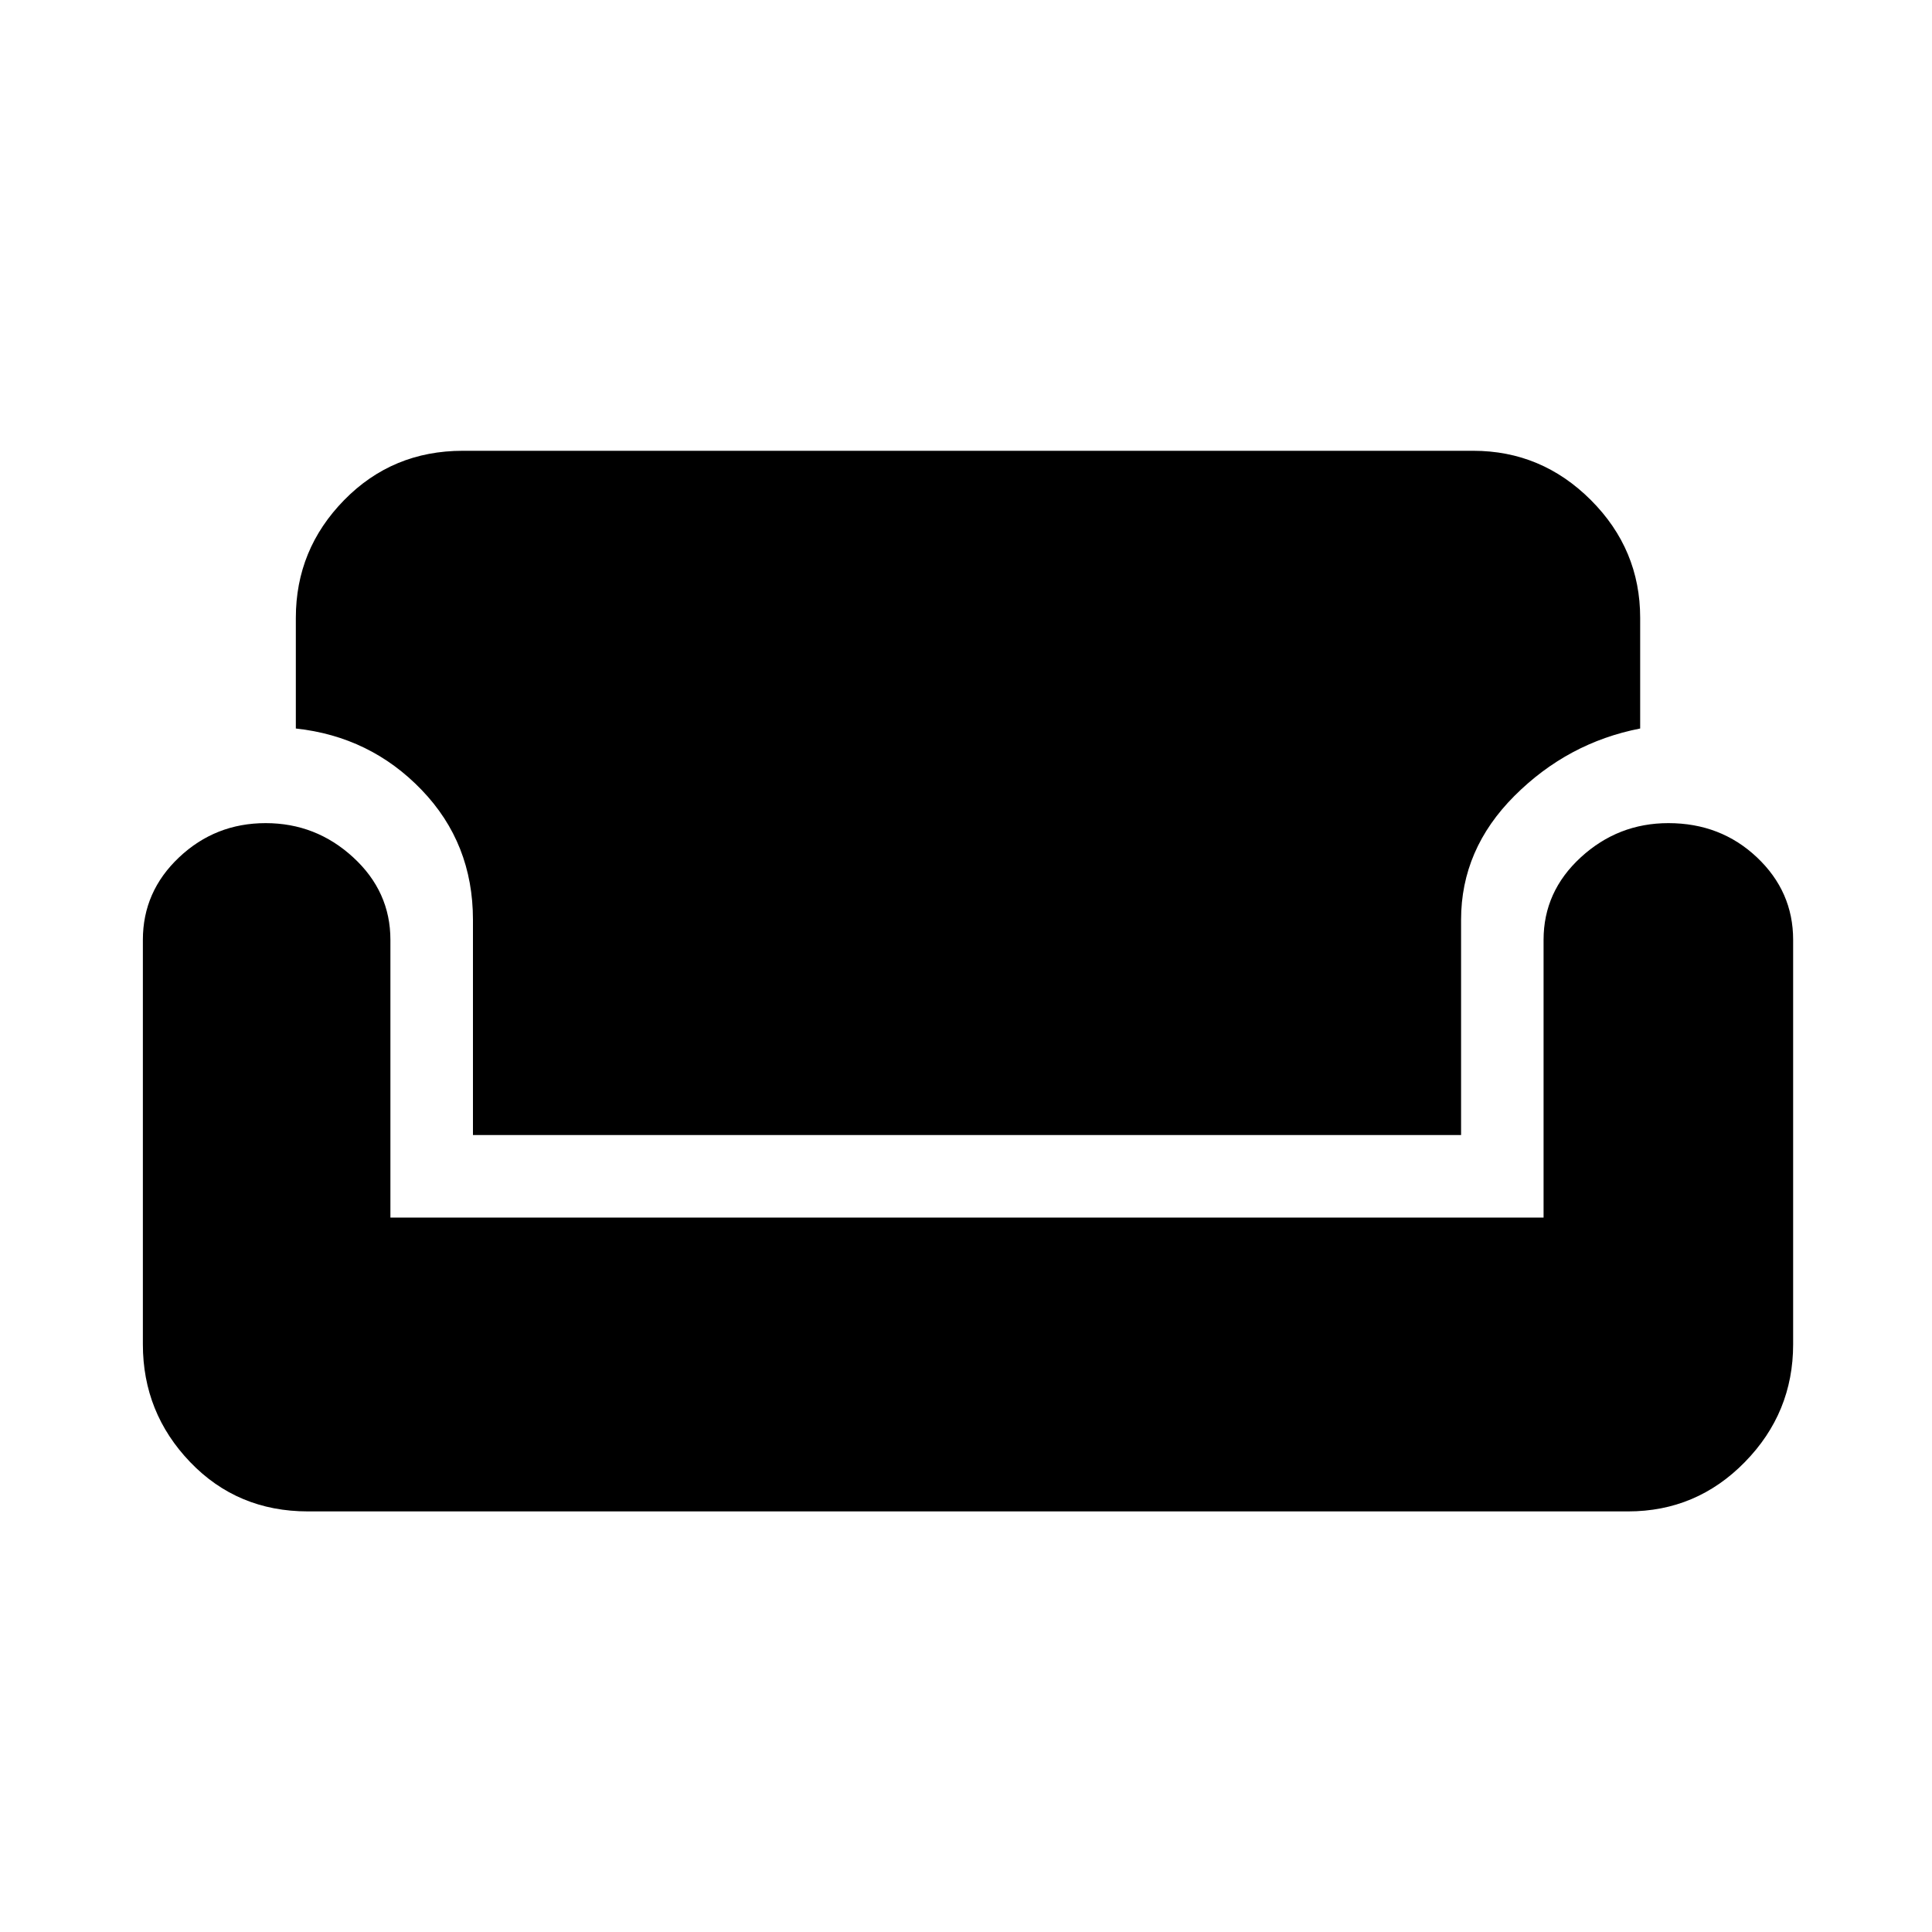 <svg xmlns="http://www.w3.org/2000/svg" height="40" width="40"><path d="M6.375 31.292Q4.917 31.292 3.937 30.271Q2.958 29.25 2.958 27.833V19.458Q2.958 18.458 3.708 17.75Q4.458 17.042 5.5 17.042Q6.542 17.042 7.312 17.75Q8.083 18.458 8.083 19.458V25.208H31.958V19.458Q31.958 18.458 32.729 17.75Q33.5 17.042 34.542 17.042Q35.625 17.042 36.375 17.75Q37.125 18.458 37.125 19.458V27.833Q37.125 29.25 36.125 30.271Q35.125 31.292 33.708 31.292ZM9.792 23.5V19.042Q9.792 17.458 8.729 16.354Q7.667 15.25 6.125 15.083V12.792Q6.125 11.375 7.125 10.354Q8.125 9.333 9.583 9.333H30.5Q31.917 9.333 32.938 10.354Q33.958 11.375 33.958 12.792V15.083Q32.458 15.375 31.354 16.479Q30.25 17.583 30.25 19.042V23.5Z"/></svg>